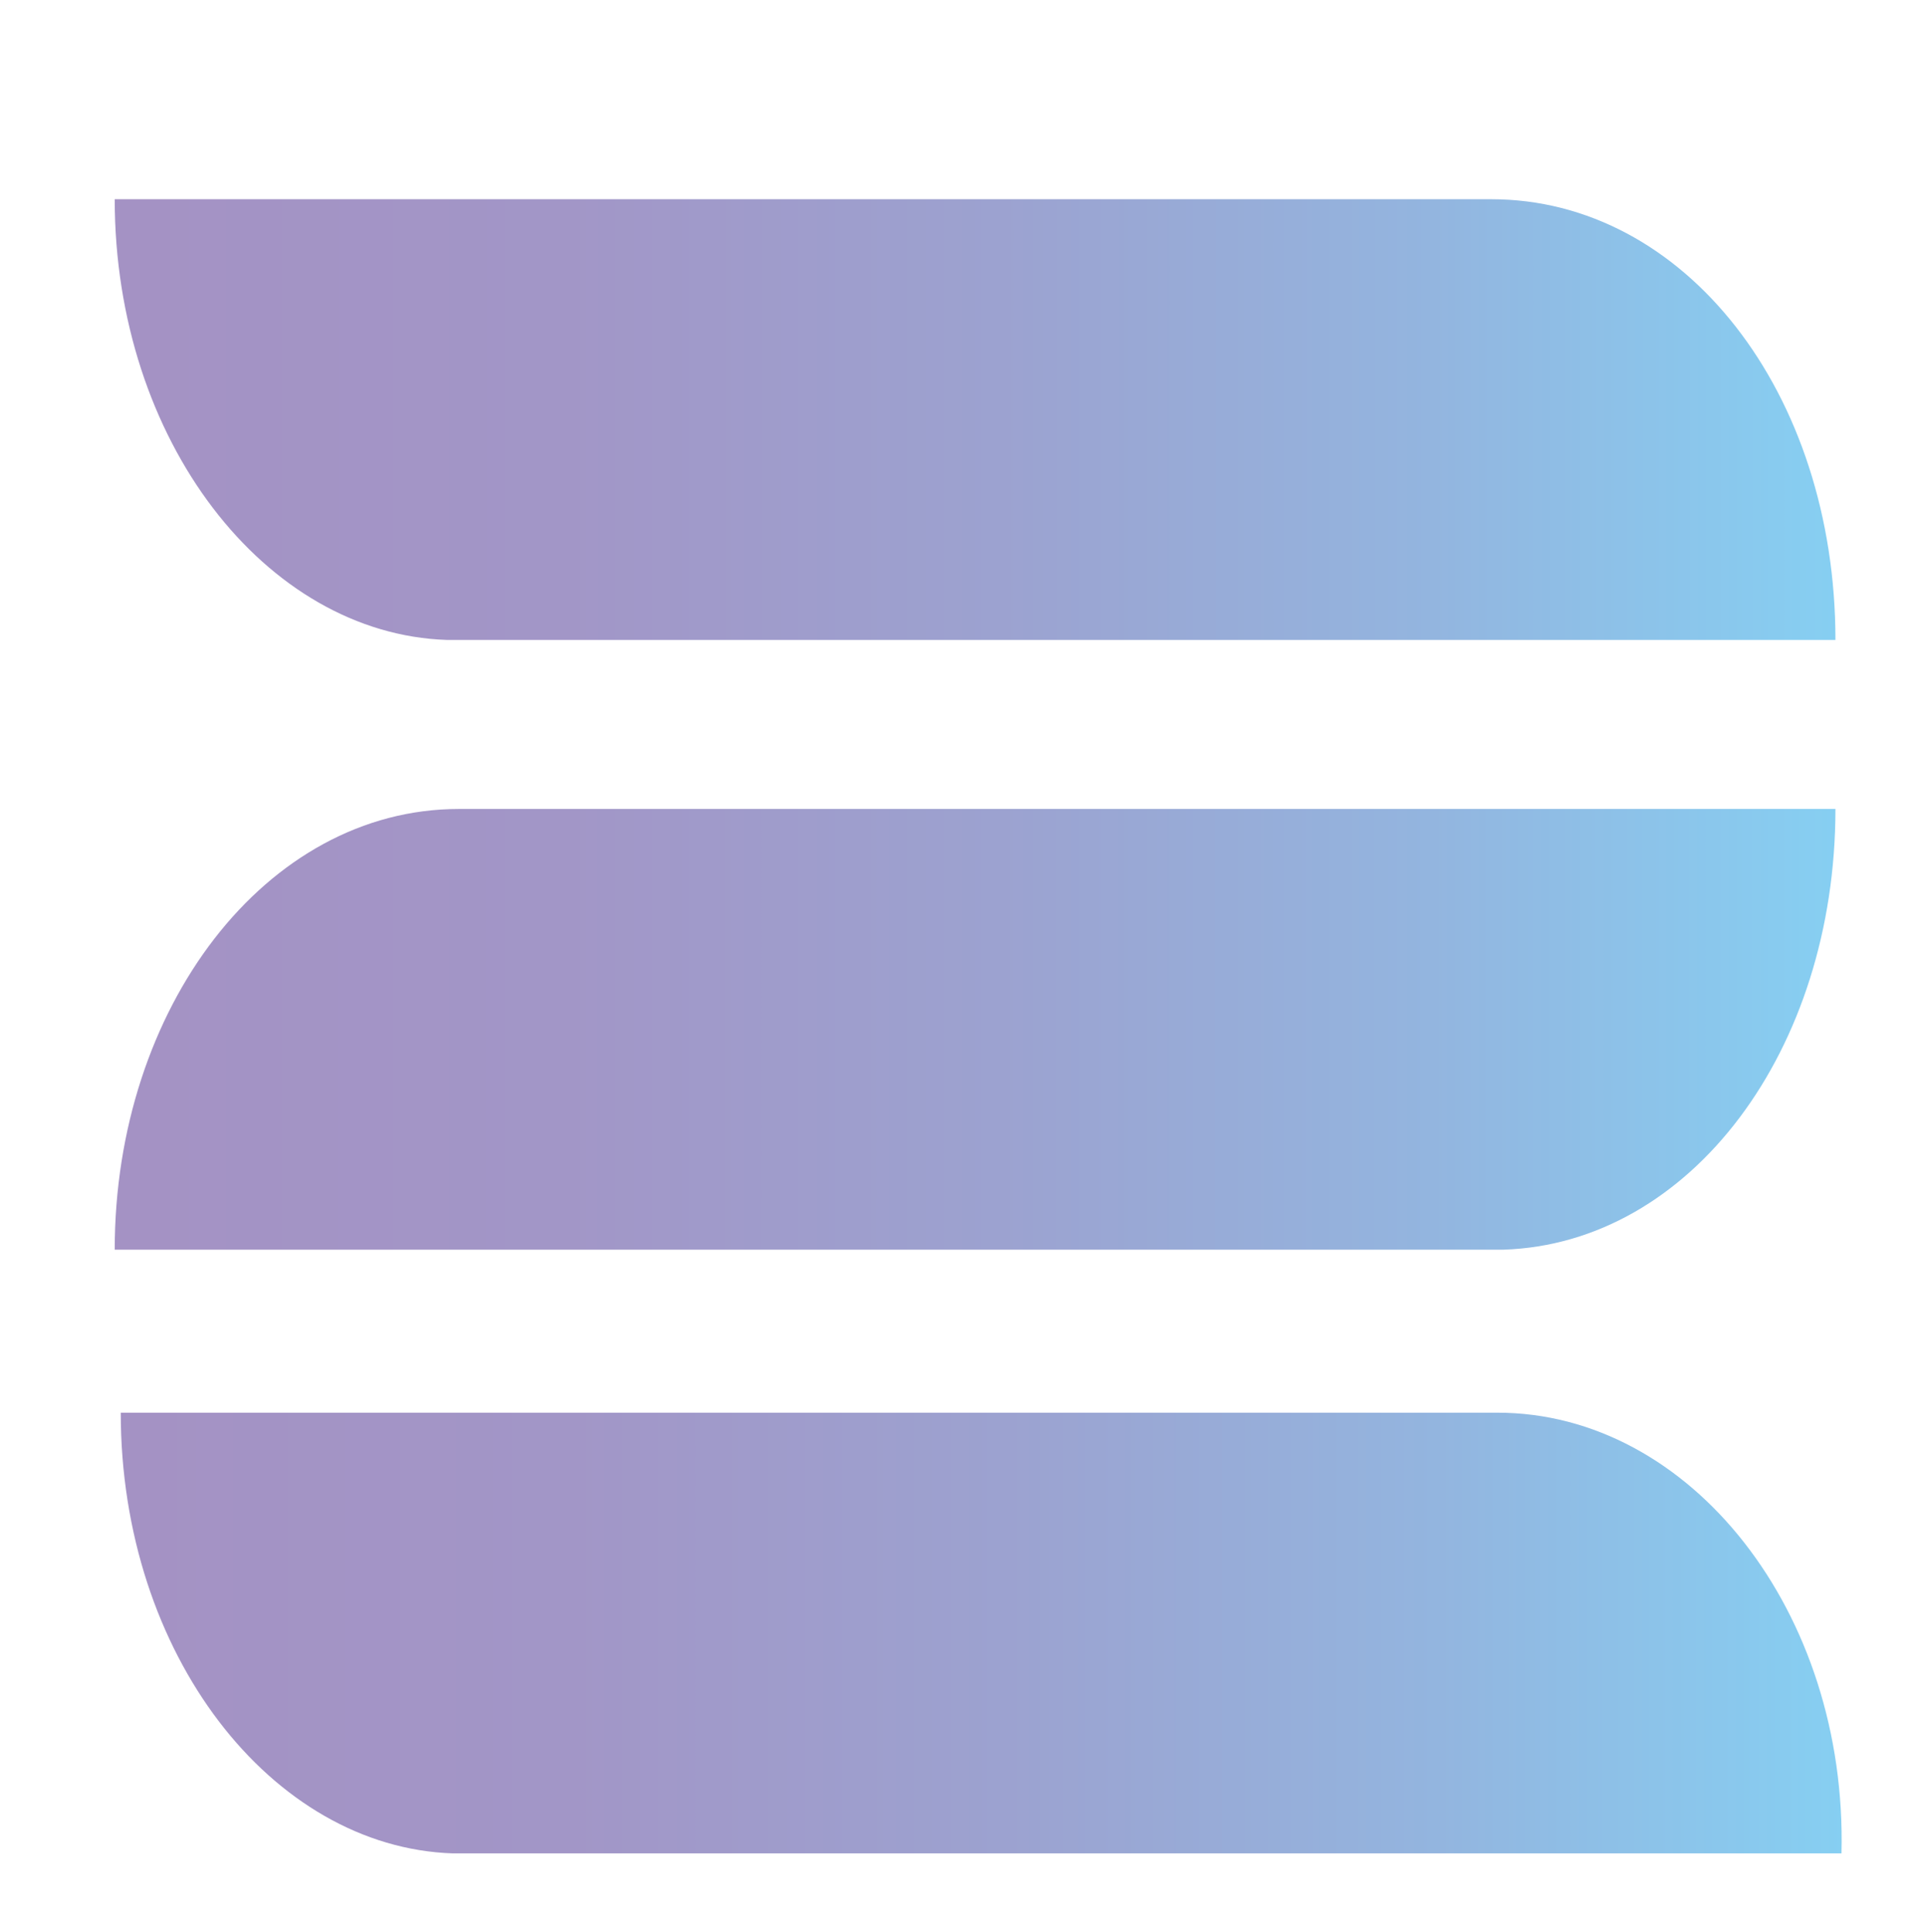 <?xml version="1.0" encoding="utf-8"?>
<!-- Generator: Adobe Illustrator 27.2.0, SVG Export Plug-In . SVG Version: 6.00 Build 0)  -->
<svg version="1.1" id="图层_1" xmlns="http://www.w3.org/2000/svg" xmlns:xlink="http://www.w3.org/1999/xlink" x="0px" y="0px"
	 viewBox="0 0 31.9 32" style="enable-background:new 0 0 31.9 32;" xml:space="preserve">
<style type="text/css">
	.st0{fill:#7871B2;}
	.st1{fill:url(#SVGID_1_);}
	.st2{fill:url(#SVGID_00000022528696647915444850000011899588790033618101_);}
	.st3{fill:url(#SVGID_00000013180144407161596140000000237860388555867790_);}
</style>
<g>
	<polygon class="st0" points="1.9,3.3 1.9,3.3 1.9,3.3 	"/>
	<linearGradient id="SVGID_1_" gradientUnits="userSpaceOnUse" x1="1.902" y1="6.908" x2="30.448" y2="6.908">
		<stop  offset="0" style="stop-color:#A492C4"/>
		<stop  offset="0.259" style="stop-color:#A296C7"/>
		<stop  offset="0.513" style="stop-color:#9CA2D0"/>
		<stop  offset="0.764" style="stop-color:#93B5DF"/>
		<stop  offset="1" style="stop-color:#86CFF2"/>
	</linearGradient>
	<path class="st1" d="M24.7,3.3H13.3H1.9c0,0,0,0,0,0c0,4,2.5,7.2,5.5,7.3c0.1,0,0.1,0,0.2,0c0.1,0,0.1,0,0.2,0H19h11.4
		C30.4,6.5,27.9,3.3,24.7,3.3z"/>
	<polygon class="st0" points="1.9,13.4 1.9,13.4 1.9,13.4 	"/>
	
		<linearGradient id="SVGID_00000180356805791566497450000004741536993707041941_" gradientUnits="userSpaceOnUse" x1="1.897" y1="17.053" x2="30.443" y2="17.053">
		<stop  offset="0" style="stop-color:#A492C4"/>
		<stop  offset="0.259" style="stop-color:#A296C7"/>
		<stop  offset="0.513" style="stop-color:#9CA2D0"/>
		<stop  offset="0.764" style="stop-color:#93B5DF"/>
		<stop  offset="1" style="stop-color:#86CFF2"/>
	</linearGradient>
	<path style="fill:url(#SVGID_00000180356805791566497450000004741536993707041941_);" d="M30.4,13.4H19H7.6c-3.2,0-5.7,3.3-5.7,7.3
		h5.5c0.1,0,0.1,0,0.2,0c0.1,0,0.1,0,0.2,0h5.5h11.3h0.3C28,20.6,30.4,17.4,30.4,13.4C30.4,13.4,30.4,13.4,30.4,13.4z"/>
	
		<linearGradient id="SVGID_00000176735491198670325610000017156954470356233375_" gradientUnits="userSpaceOnUse" x1="2.008" y1="27.052" x2="30.555" y2="27.052">
		<stop  offset="0" style="stop-color:#A492C4"/>
		<stop  offset="0.259" style="stop-color:#A296C7"/>
		<stop  offset="0.513" style="stop-color:#9CA2D0"/>
		<stop  offset="0.764" style="stop-color:#93B5DF"/>
		<stop  offset="1" style="stop-color:#86CFF2"/>
	</linearGradient>
	<path style="fill:url(#SVGID_00000176735491198670325610000017156954470356233375_);" d="M24.8,23.4H13.4H2c0,0,0,0,0,0
		c0,4,2.5,7.2,5.5,7.3h0.3h11.3h11.4C30.6,26.7,28,23.4,24.8,23.4z"/>
</g>
</svg>
